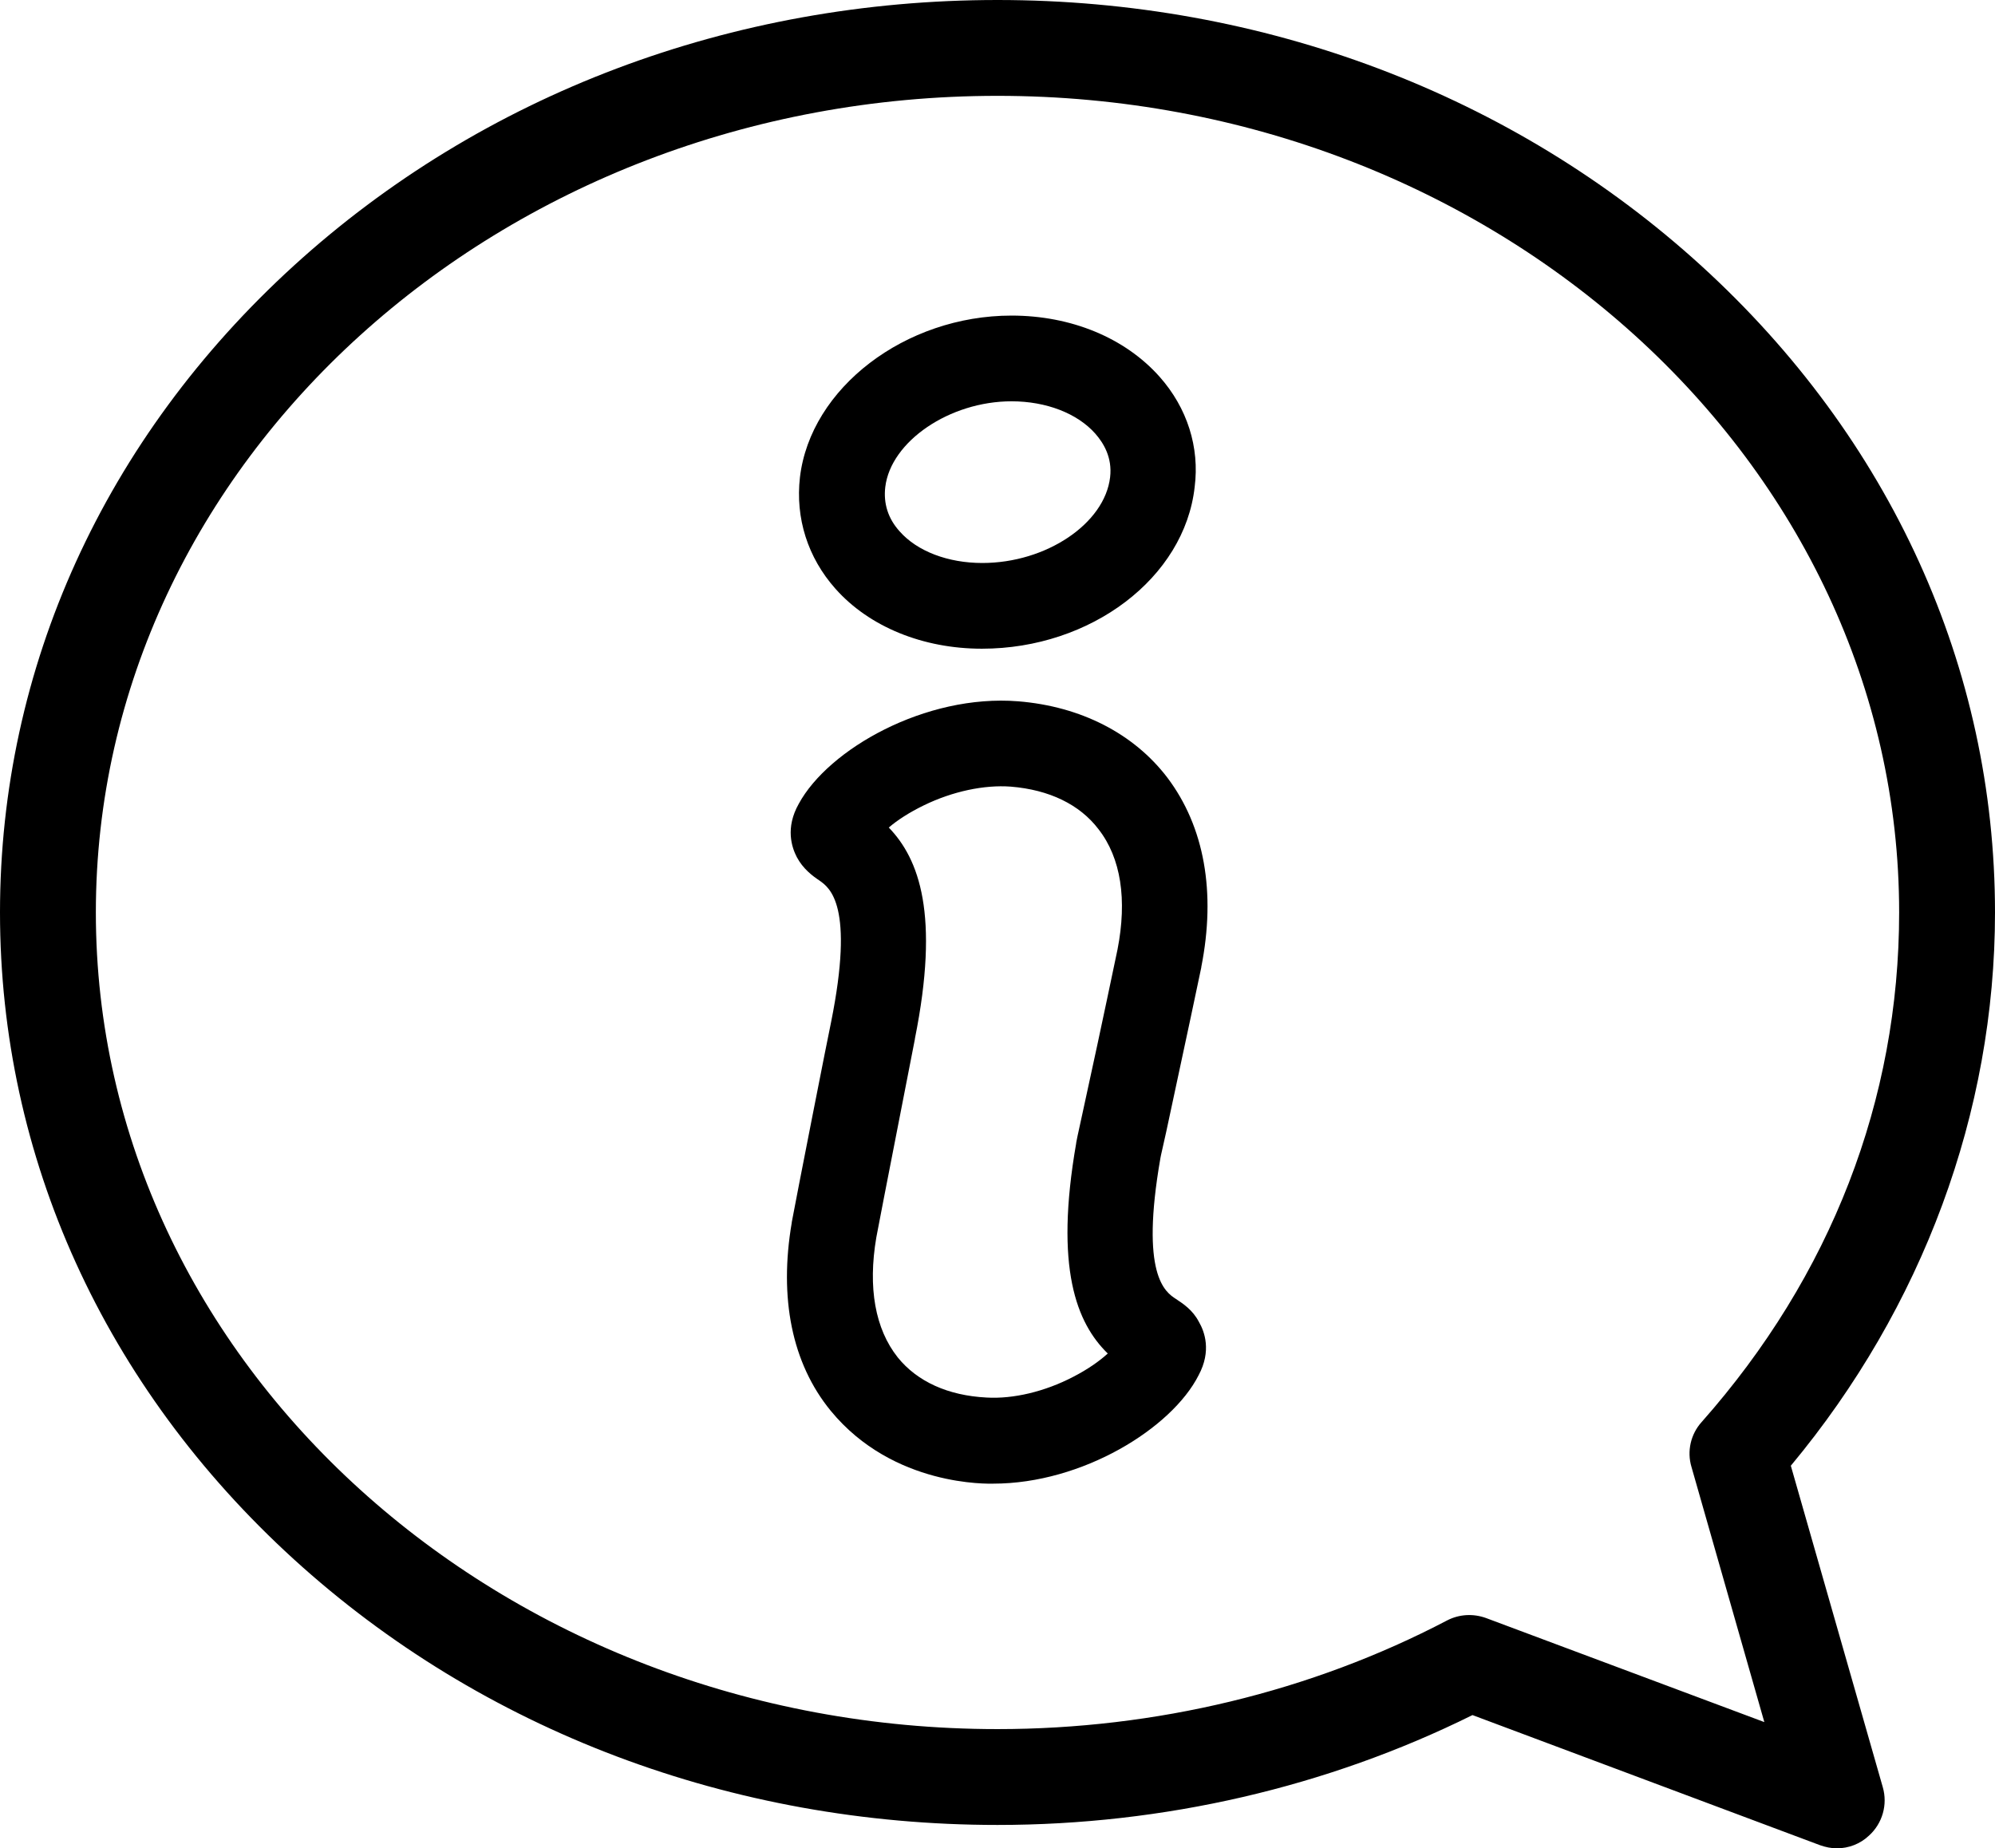 <?xml version="1.0" encoding="utf-8"?>
<!-- Generator: Adobe Illustrator 22.0.1, SVG Export Plug-In . SVG Version: 6.00 Build 0)  -->
<svg version="1.1" id="Layer_1" xmlns="http://www.w3.org/2000/svg" xmlns:xlink="http://www.w3.org/1999/xlink" x="0px" y="0px"
	 viewBox="-41 183.7 512 474.4" enable-background="new -41 183.7 512 474.4" xml:space="preserve">
<g>
	<g>
		<path d="M256.6,280.4c-8.9-10-22.7-15.7-38-15.7c-27.3,0-51.6,18.6-54.3,41.5c-1.2,10.5,2,20.6,9.1,28.6
			c8.7,9.8,22.5,15.4,37.6,15.4c28,0,52-18.2,54.6-41.5C266.9,298.5,263.7,288.4,256.6,280.4z M243.9,306.2
			c-1.4,11.9-16.4,22-32.8,22c-8.8,0-16.7-3-21.2-8.1c-3-3.3-4.2-7.2-3.7-11.4c1.4-11.7,16.5-22,32.4-22c8.9,0,16.9,3.1,21.5,8.3
			C242.2,297.4,244.5,301.1,243.9,306.2z"/>
	</g>
</g>
<g>
	<g>
		<path d="M260.8,517.1c-2.8-1.8-9.2-6.2-4-36.1c0.1-0.7,0.7-3.1,1.5-6.8c1.8-8.6,5.3-24.5,9-42.2c0,0,0-0.1,0-0.1
			c3.8-19.2,0.8-36-8.7-48.6c-8.6-11.3-22.2-18.3-38.3-19.6c-23.8-1.9-48.7,12.3-56.3,26.3c-3.5,6.2-1.8,11.2-0.5,13.7
			c1.6,3,4,4.8,5.8,6c2.7,1.9,9,6.4,3,36.3c-0.6,2.7-9,45.4-10.1,51.4c0,0,0,0.1,0,0.1c-3.3,19.3,0,36.1,10,48.3
			c16.1,19.6,40.7,18.7,41.7,18.7c22.9,0,45.8-14.2,52.7-27.8c3.4-6.3,1.5-11.3,0.1-13.7C265.1,519.9,262.6,518.3,260.8,517.1z
			 M245.8,427.4c-3.7,17.7-7.1,33.5-9,42.1c-1.3,5.8-1.5,7-1.6,7.5c0,0,0,0.1,0,0.1c-5.6,32.1,0.1,46.2,8.1,54c-2.2,2-5.2,4.1-8.9,6
			c-7.3,3.8-15.4,5.7-22.2,5.3c-9.9-0.5-17.8-4.1-22.8-10.3c-5.8-7.3-7.7-17.9-5.5-30.8c1.2-6.5,9.6-49.2,9.9-50.9c0,0,0-0.1,0-0.1
			c6.4-31.9,1.1-46.1-6.7-54.2c2.2-1.9,5.3-3.9,9-5.7c7.4-3.6,15.5-5.3,22.3-4.8c9.9,0.8,17.7,4.6,22.5,10.9
			C246.7,403.9,248.3,414.6,245.8,427.4z"/>
	</g>
</g>
<g>
	<g>
		<path d="M418.6,559.9c33.8-40.6,52.4-90.7,52.4-142c0-62.8-26.8-121.7-75.4-166c-48.3-44-112.4-68.2-180.6-68.2
			S82.7,207.9,34.4,251.9C-14.2,296.2-41,355.1-41,417.9s26.8,121.7,75.4,166c48.3,44,112.4,68.2,180.6,68.2
			c42.6,0,84.6-9.7,121.9-28.2l89.2,33.4c1.4,0.5,2.9,0.8,4.3,0.8c3,0,6-1.1,8.3-3.3c3.4-3.1,4.8-7.9,3.5-12.4L418.6,559.9z
			 M340.4,599c-3.3-1.2-6.9-1-10,0.6c-34.9,18.3-74.9,27.9-115.4,27.9c-127.6,0-231.4-94-231.4-209.6S87.4,208.3,215,208.3
			s231.4,94,231.4,209.6c0,48.1-17.5,93.3-50.7,130.8c-2.8,3.1-3.8,7.5-2.6,11.5l18.7,65.5L340.4,599z"/>
	</g>
</g>
</svg>
